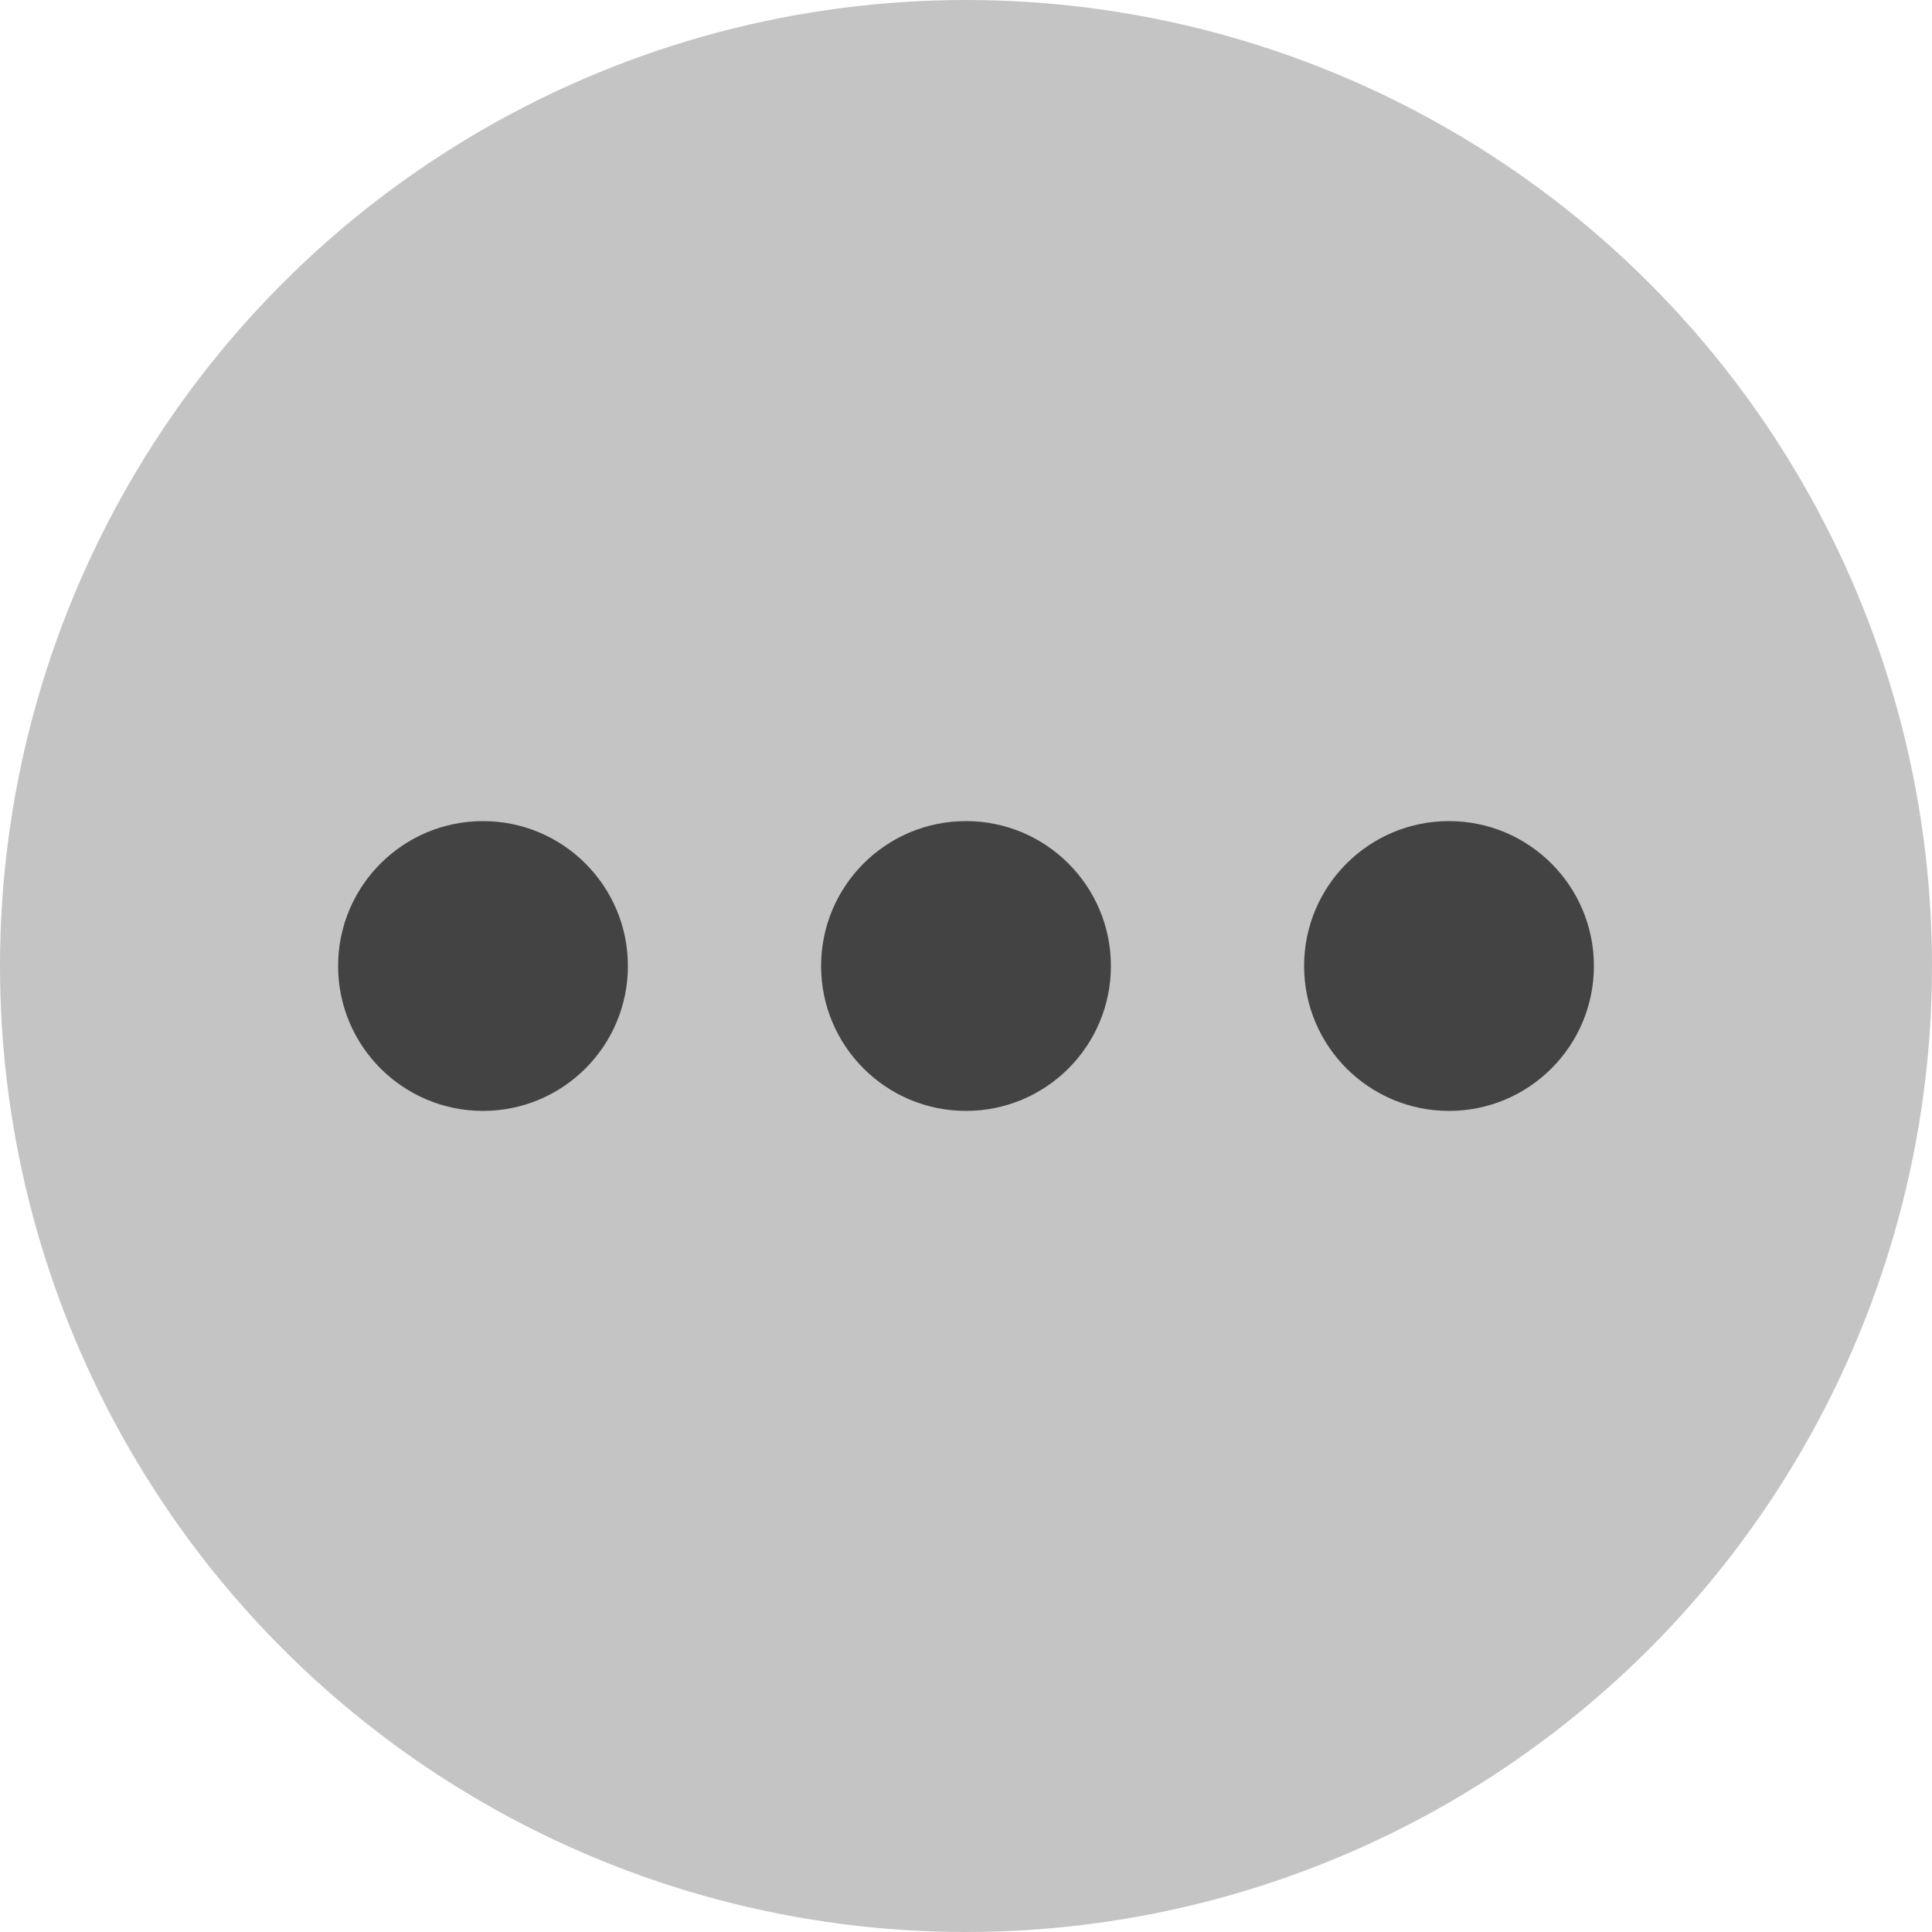 <svg xmlns="http://www.w3.org/2000/svg" width="40" height="40" fill="none" viewBox="0 0 40 40">
  <circle cx="20" cy="20" r="20" fill="#C4C4C4"/>
  <circle cx="10" cy="20" r="3" fill="#434343"/>
  <circle cx="20" cy="20" r="3" fill="#434343"/>
  <circle cx="30" cy="20" r="3" fill="#434343"/>
</svg>
